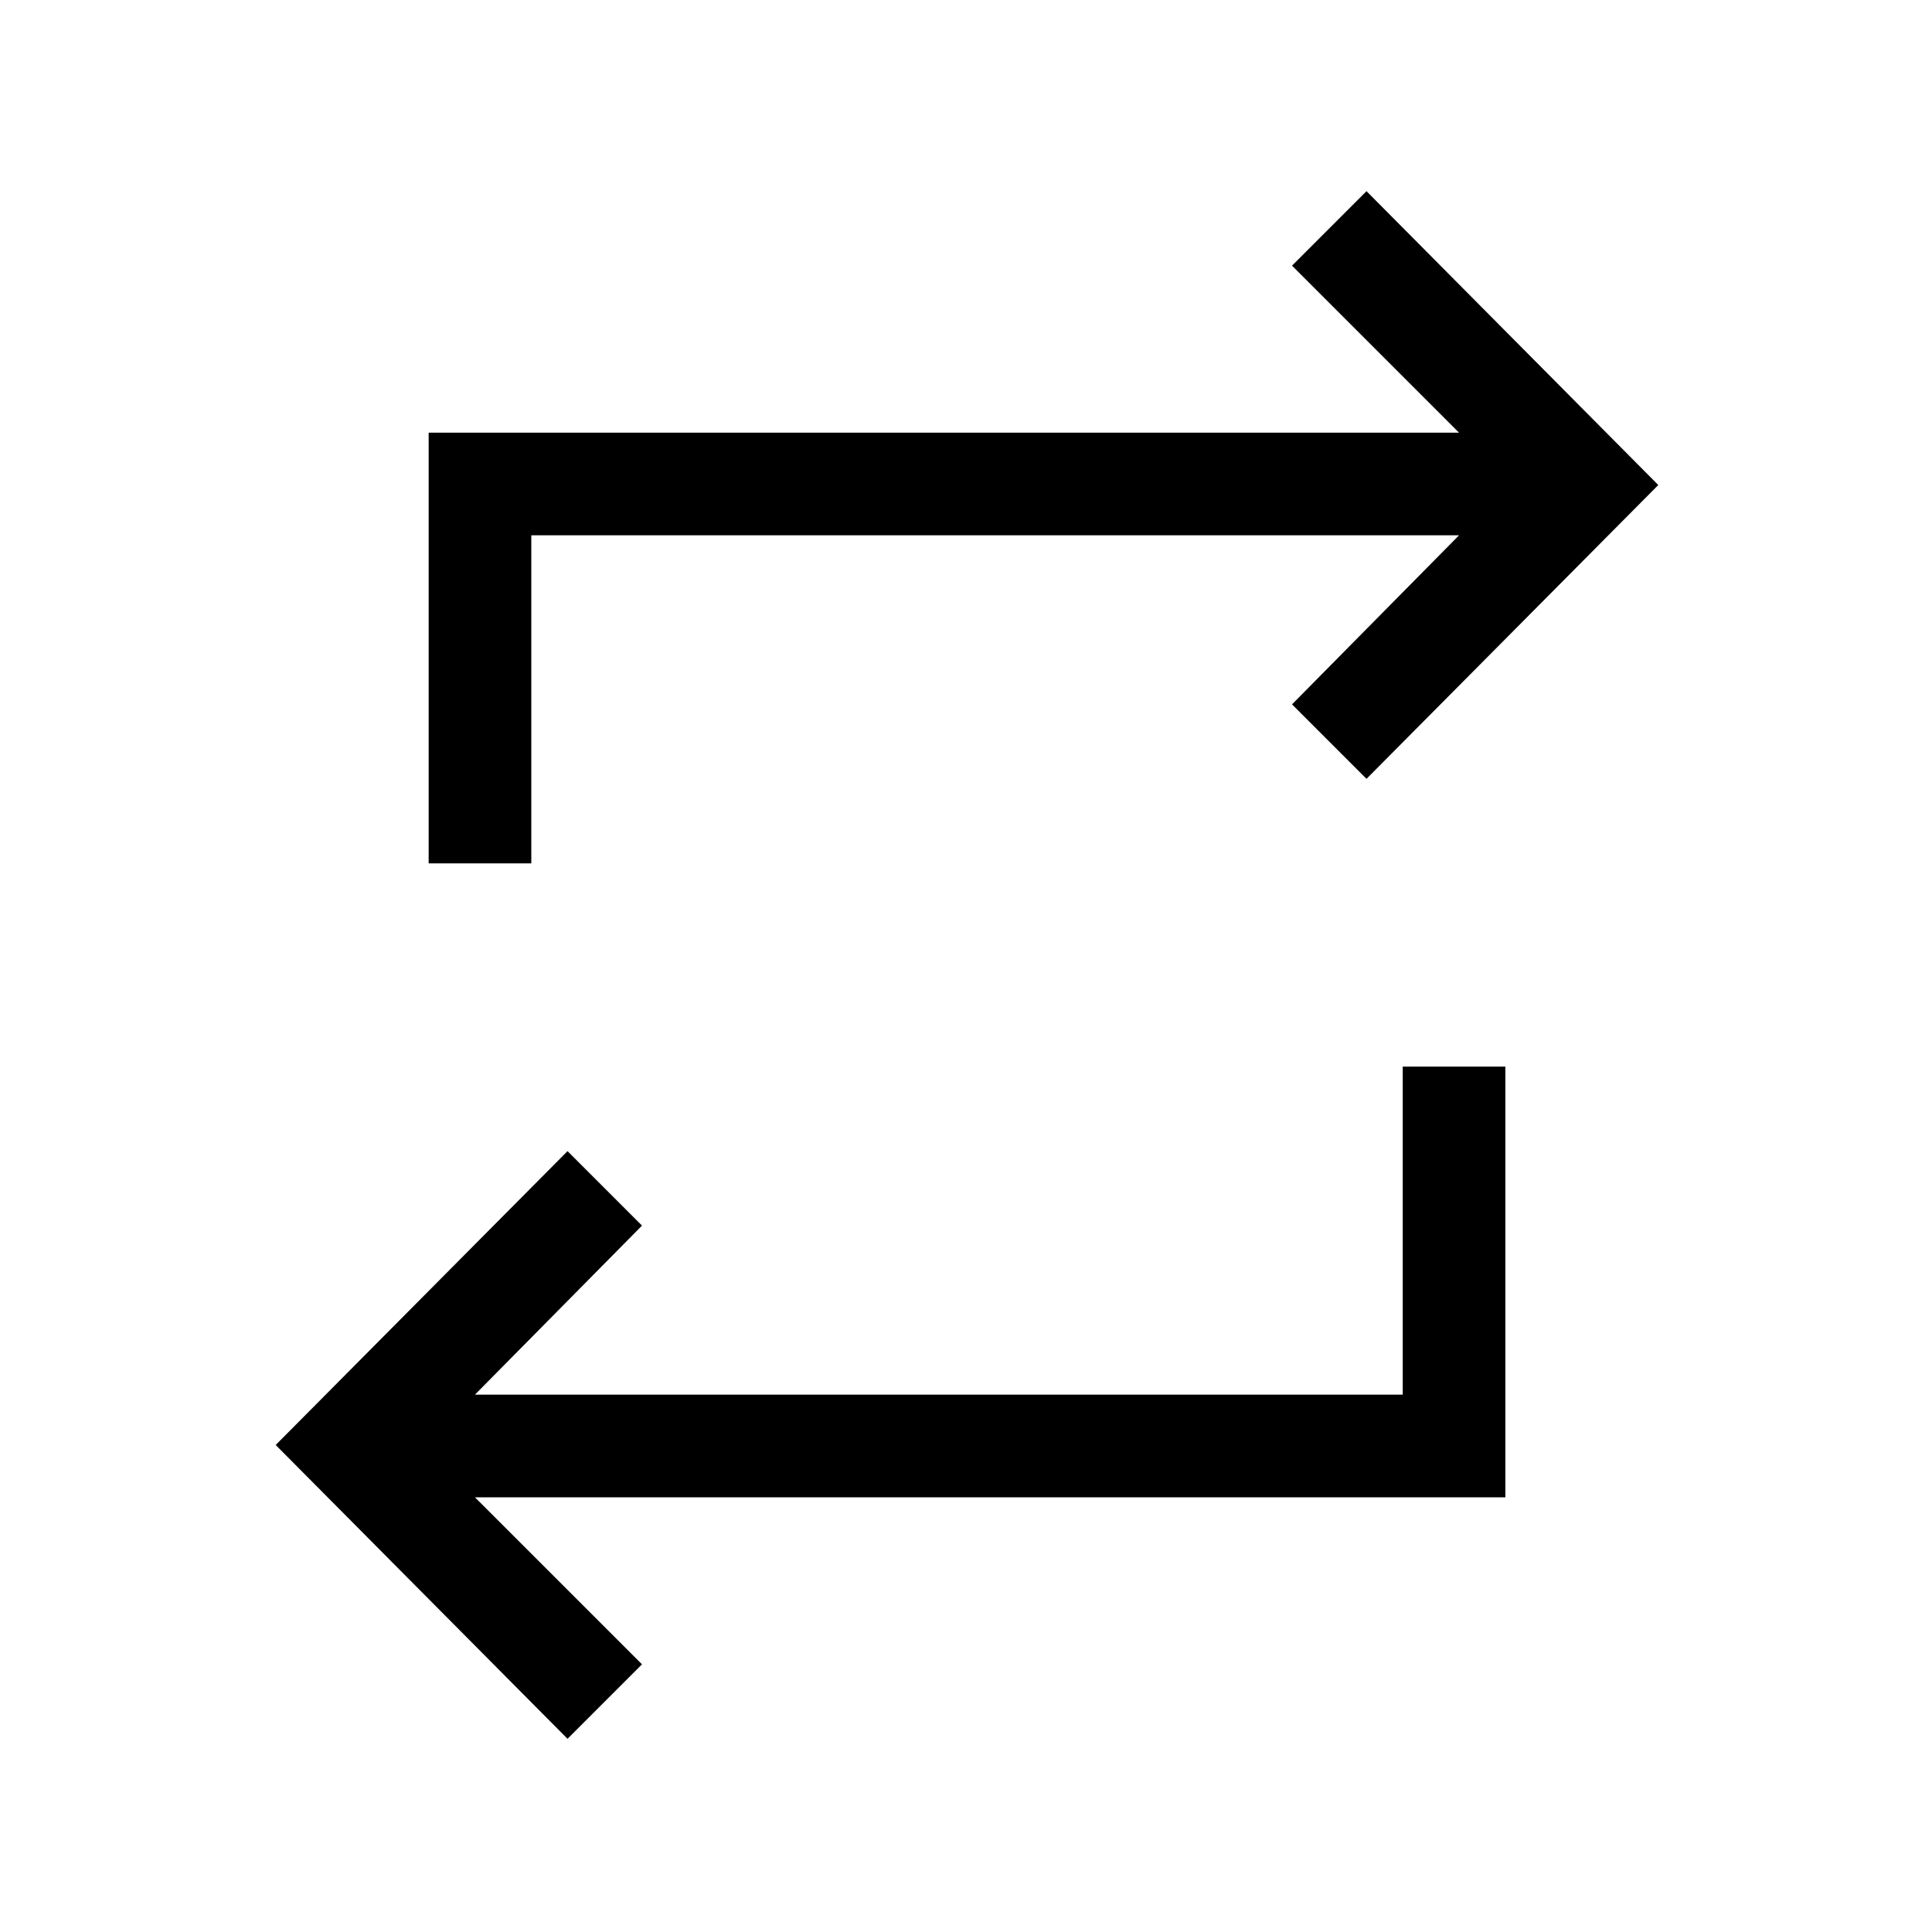 <svg xmlns="http://www.w3.org/2000/svg" height="40" width="40"><path d="m11.75 36-6.042-6.083 6.042-6.084 1.542 1.542-3.459 3.5h19.209v-6.792h2.125V31H9.833l3.459 3.458ZM8.875 17.875V8.958h21.333L26.75 5.5l1.542-1.542 6.041 6.084-6.041 6.083-1.542-1.542 3.458-3.5H11v6.792Z"/></svg>